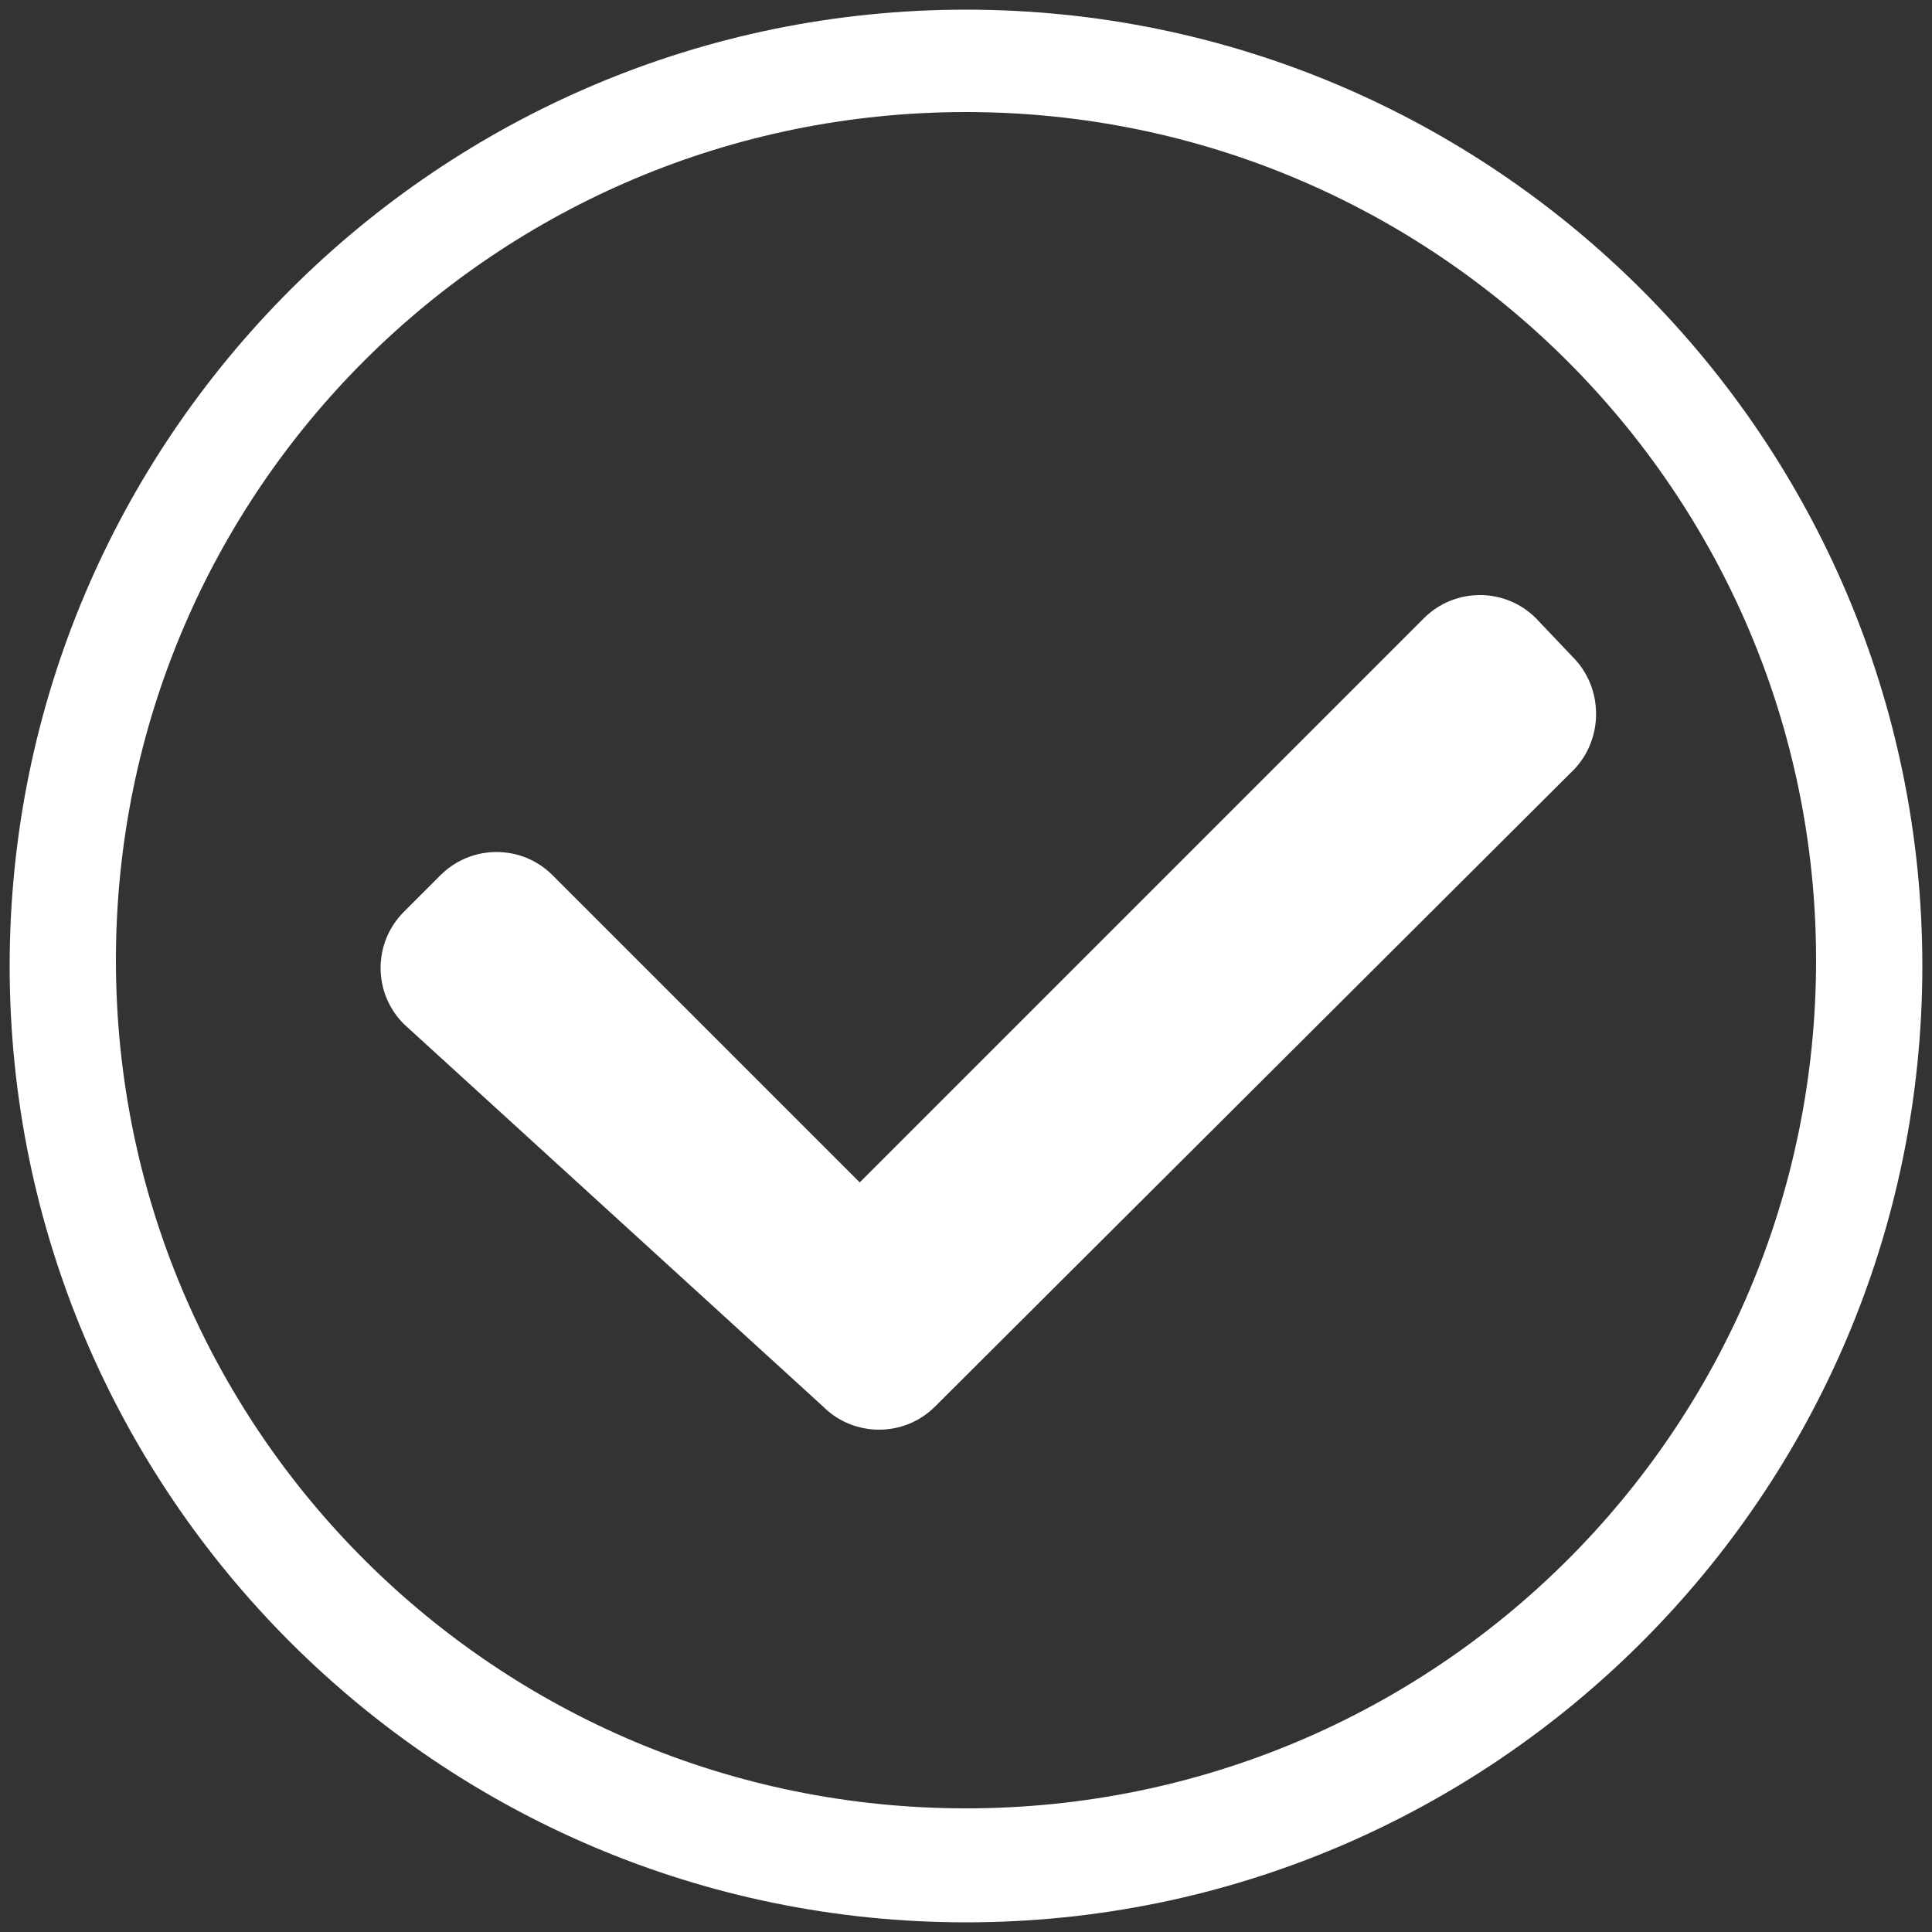 <?xml version="1.0" standalone="no"?><!DOCTYPE svg PUBLIC "-//W3C//DTD SVG 1.1//EN" "http://www.w3.org/Graphics/SVG/1.1/DTD/svg11.dtd"><svg width="128" height="128" viewBox="0 0 128 128" version="1.1" xmlns="http://www.w3.org/2000/svg" xmlns:xlink="http://www.w3.org/1999/xlink"><rect x="0" y="0" width="128" height="128" fill="#333333" stroke="none"/><defs><style type="text/css"><![CDATA[
@font-face { font-family: ifont; src: url("//at.alicdn.com/t/font_1442373896_4754455.eot?#iefix") format("embedded-opentype"), url("//at.alicdn.com/t/font_1442373896_4754455.woff") format("woff"), url("//at.alicdn.com/t/font_1442373896_4754455.ttf") format("truetype"), url("//at.alicdn.com/t/font_1442373896_4754455.svg#ifont") format("svg"); }

]]></style></defs><g class="transform-group"><g transform="scale(0.125, 0.125)"><path d="M833.536 348.16 814.08 327.68c-16.384-16.384-43.008-16.384-59.392 0L455.68 626.688 292.864 463.872c-16.384-16.384-43.008-16.384-59.392 0l-19.456 19.456c-16.384 16.384-16.384 43.008 0 59.392l222.208 202.752c16.384 16.384 43.008 16.384 59.392 0l338.944-337.92C849.92 391.168 849.92 364.544 833.536 348.16zM512 5.12C232.448 5.12 5.12 232.448 5.12 512c0 279.552 227.328 506.88 506.88 506.88 279.552 0 506.88-227.328 506.88-506.88C1018.88 232.448 791.552 5.12 512 5.12zM512 958.464C263.168 958.464 61.44 757.76 61.44 508.928 61.44 260.096 263.168 59.392 512 59.392s450.56 201.728 450.56 449.536C962.56 757.76 760.832 958.464 512 958.464z" fill="#fff"></path></g></g></svg>